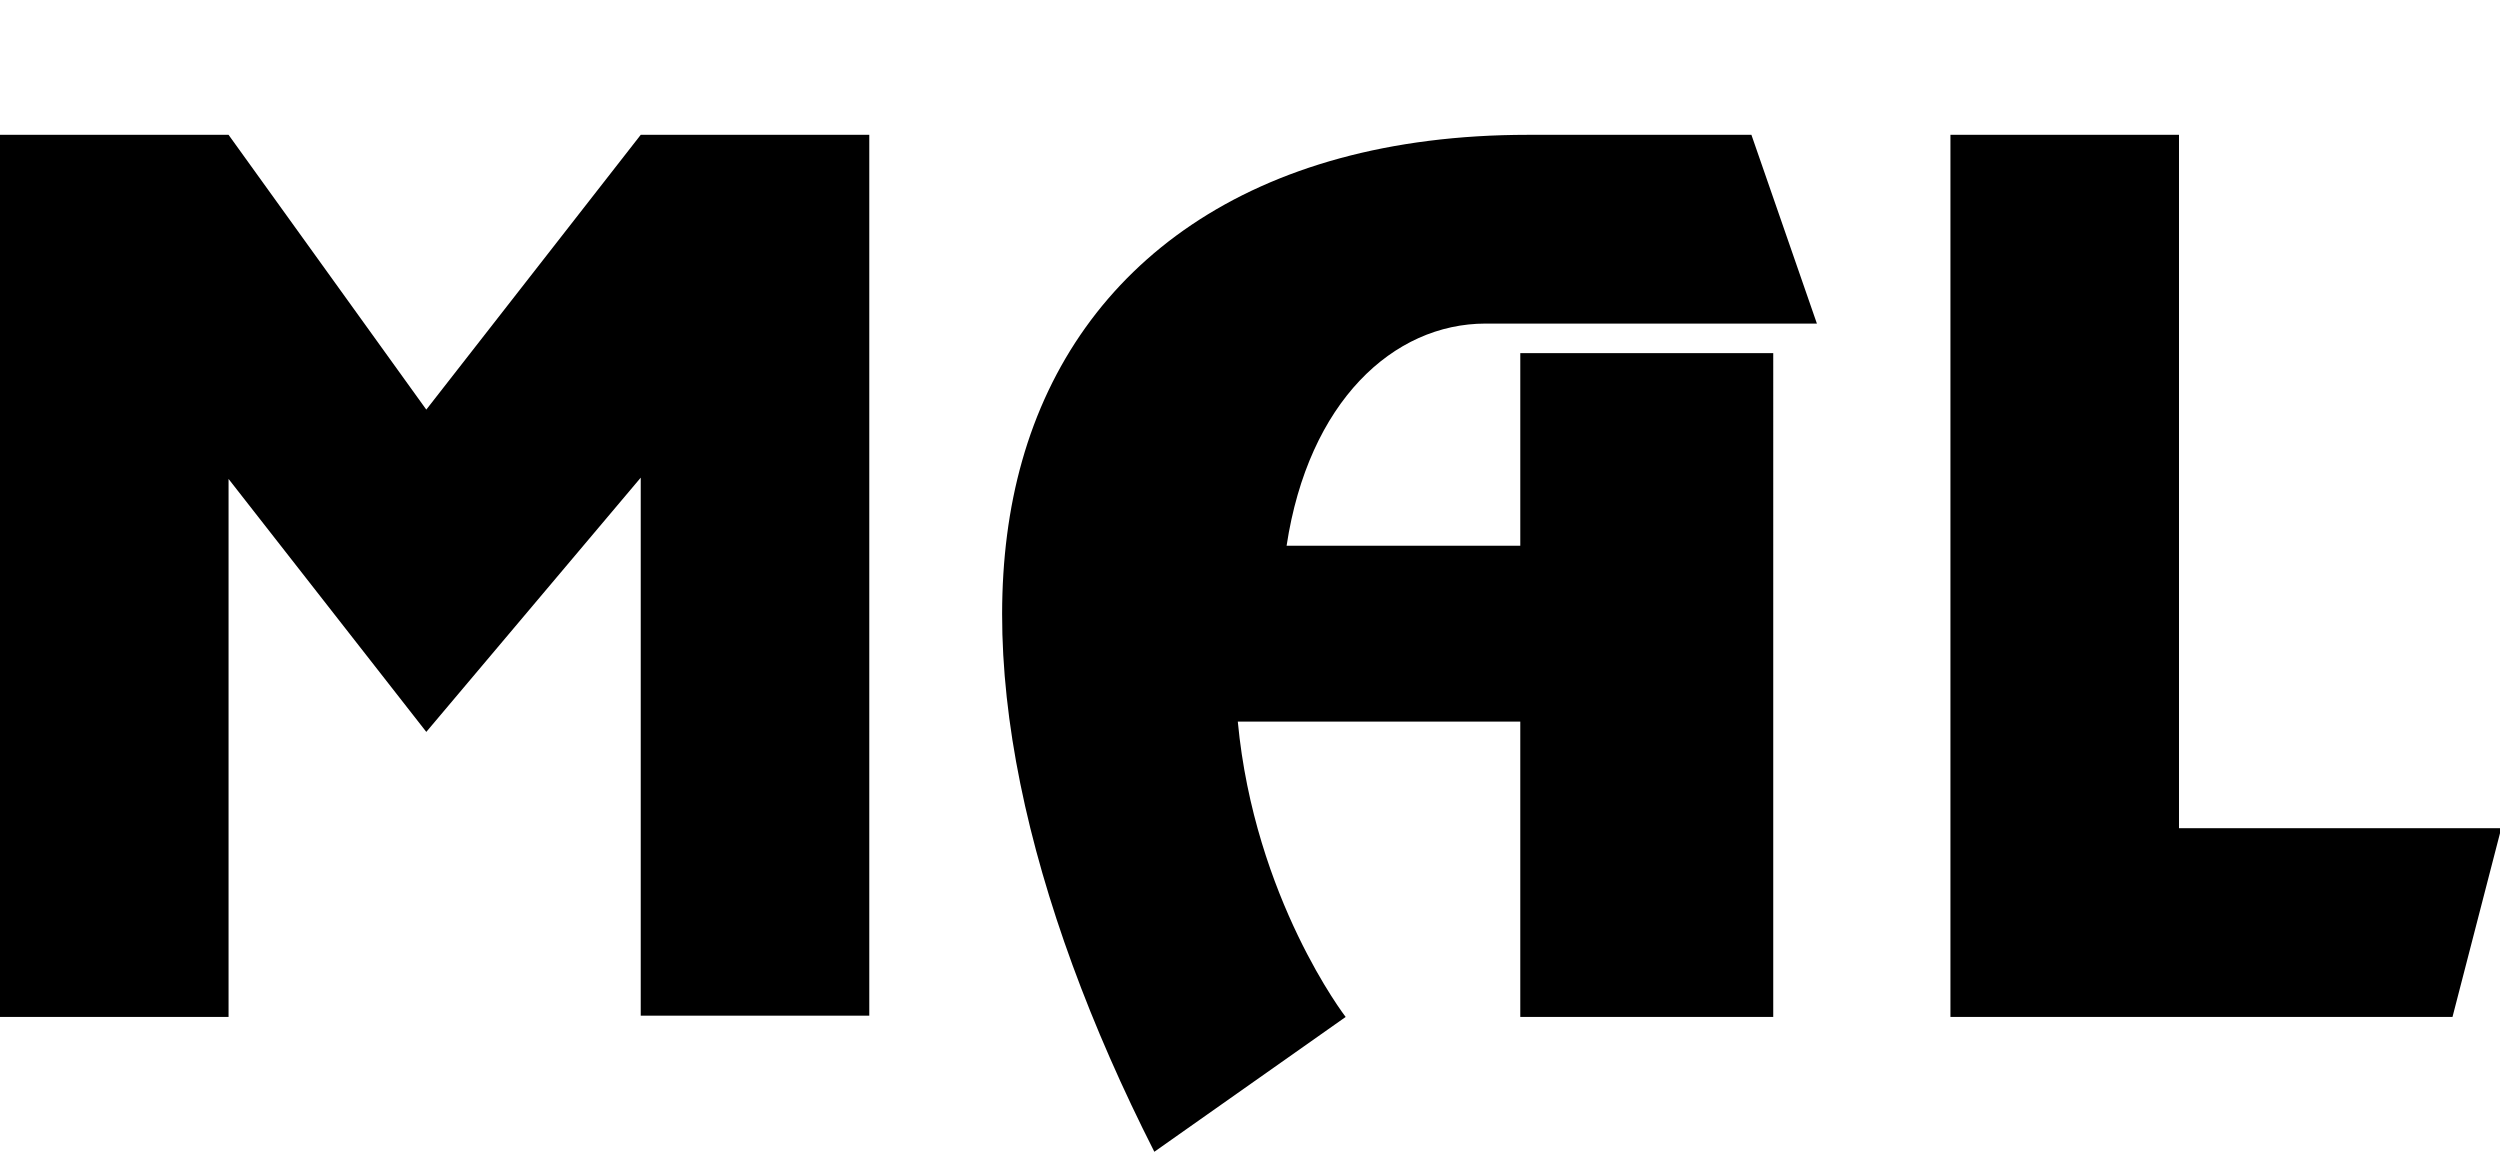 <svg version="1.1" xmlns:svg="http://www.w3.org/2000/svg" xmlns="http://www.w3.org/2000/svg" x="0px" y="0px" viewBox="0 0 194.7 89.7">
	<path d="M0,10.5v68.7h17.8V37.3L33.2,57l16.7-19.8v41.9h17.8V10.5H49.9L33.2,31.9L17.8,10.5H0z"/>
	<path d="M151.9,10.5v68.7h39.1l3.8-14.7h-25.1v-54H151.9z"/>
	<path d="M119,10.5c-21.6,0-35.1,10.2-39.4,25.4C75.4,50.7,80,70.2,89.9,89.7l14.9-10.5c0,0-7.1-9.2-8.4-23h22v23h19.7V27.5h-19.7v15h-18.2c1.7-11.2,8.3-17.3,15.5-17.3h25.8l-5.1-14.7H119z"/>
</svg>
